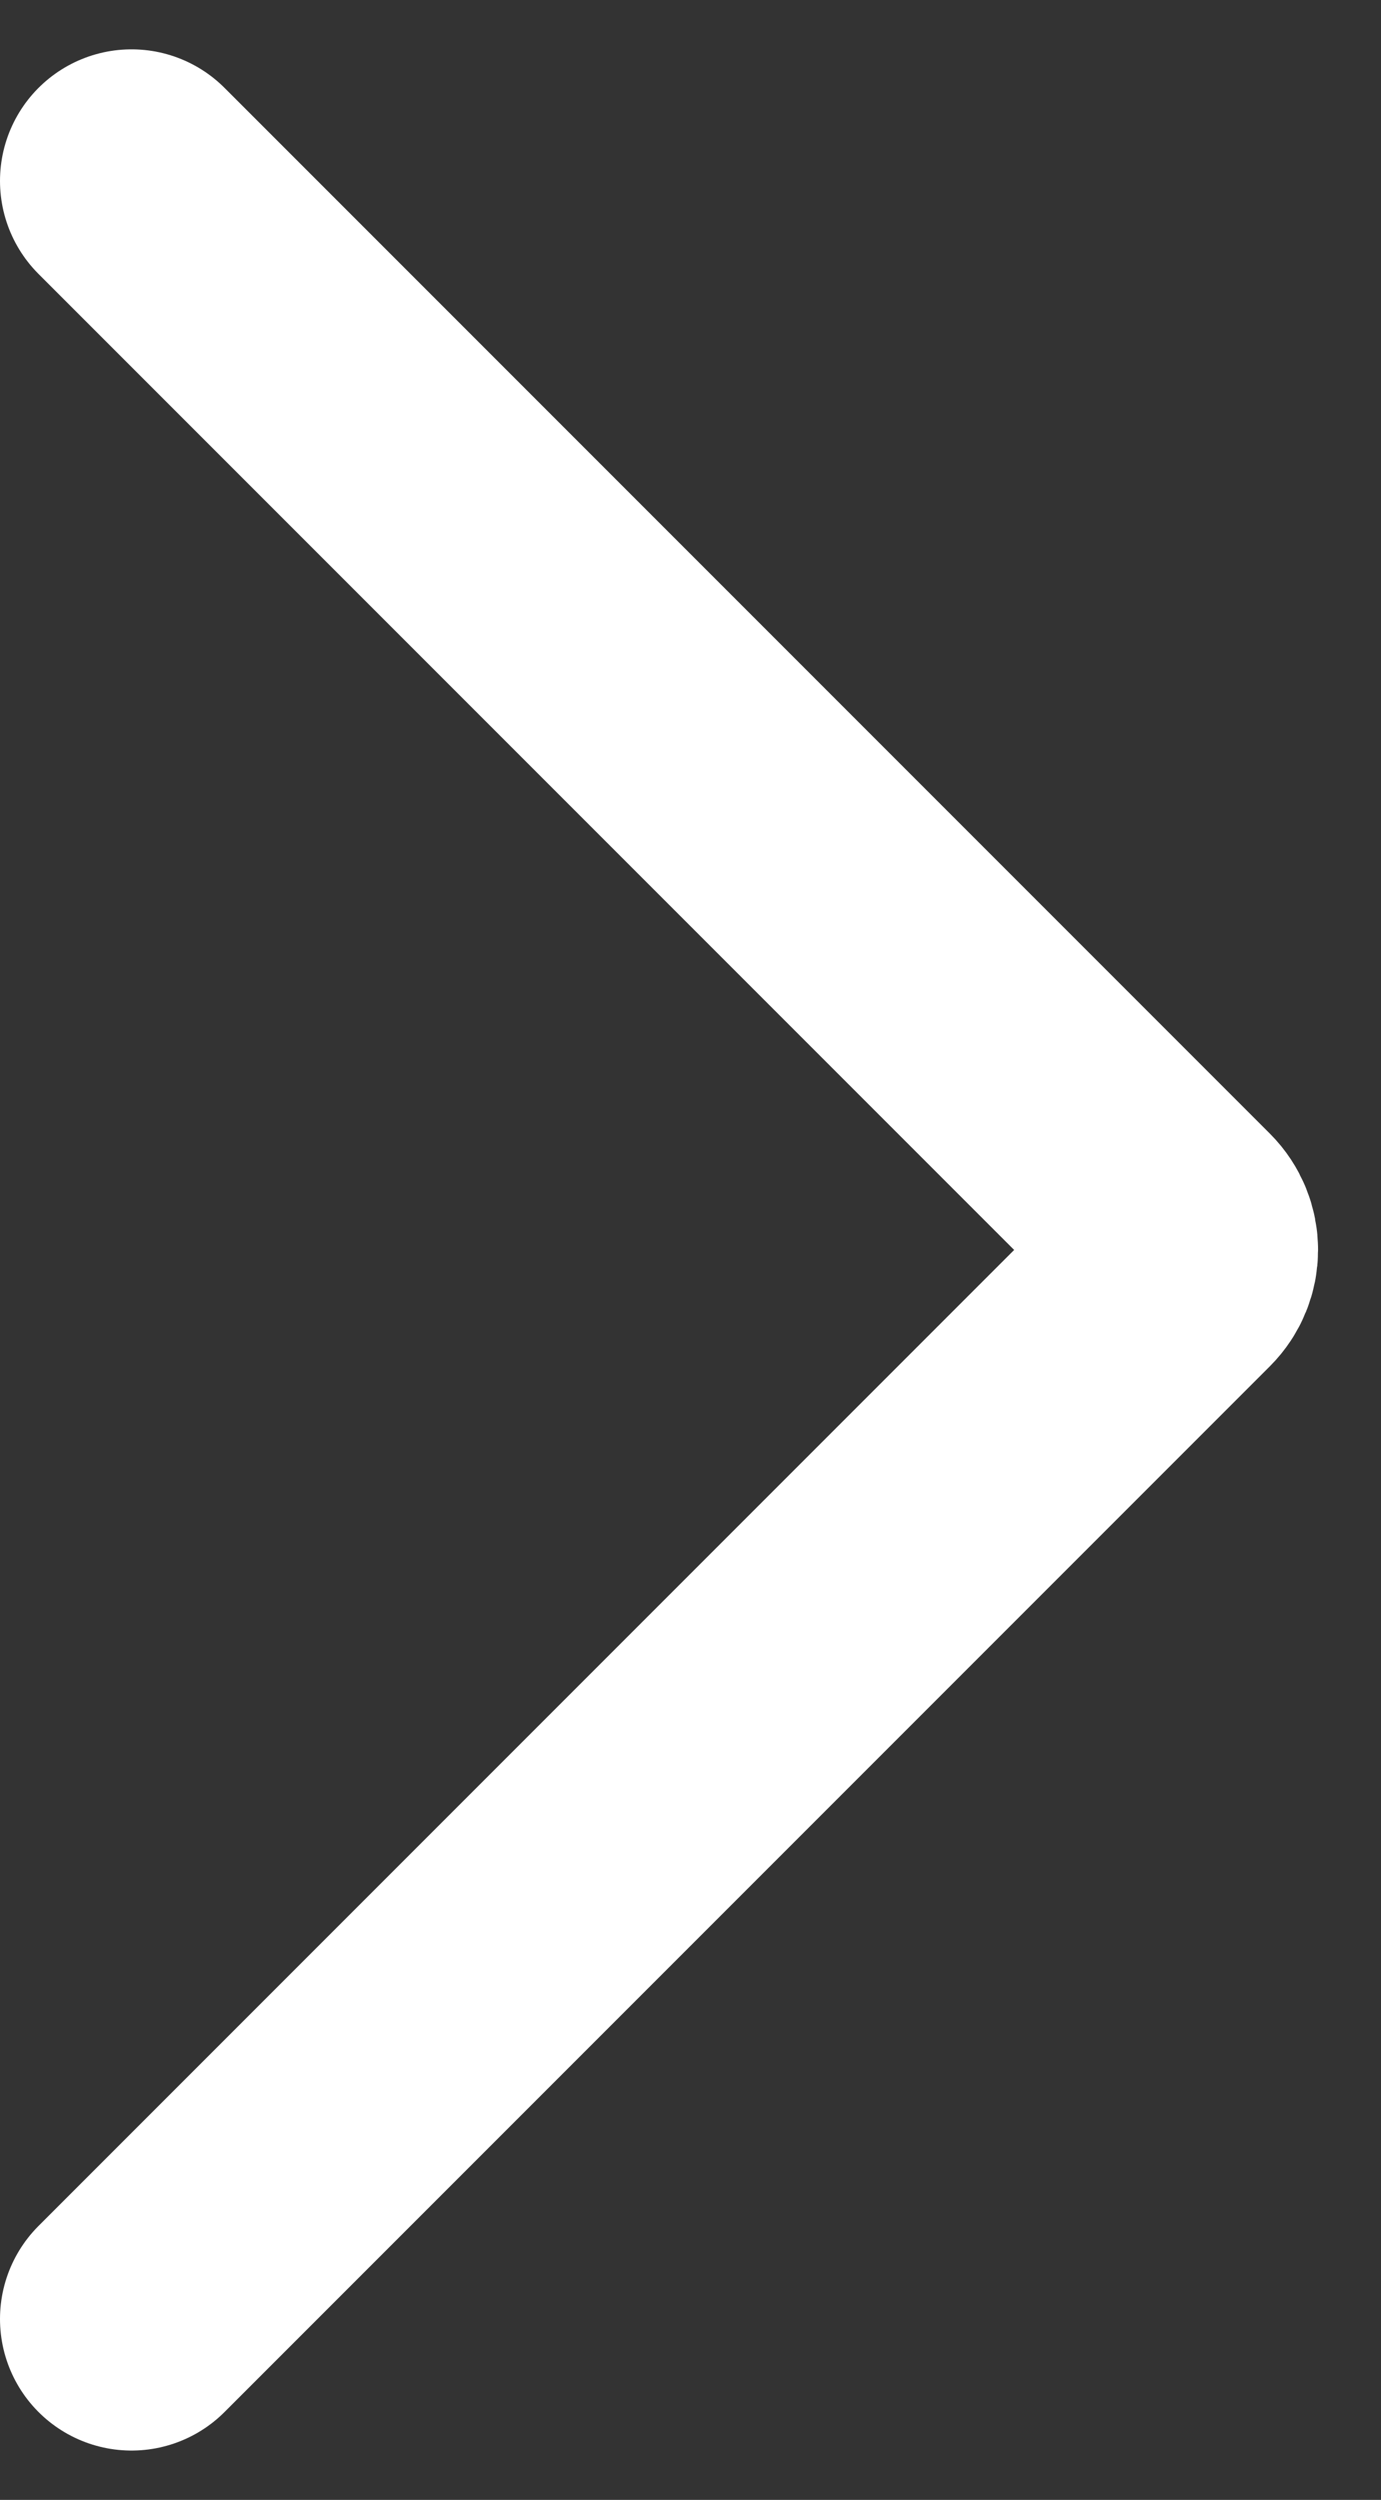 <svg width="21" height="38" viewBox="0 0 21 38" fill="none" xmlns="http://www.w3.org/2000/svg">
<rect x="0" y="0" width="21" height="38" fill="#333333" stroke="none"/>
<path d="M2 35.25L17.896 19.354C18.092 19.158 18.092 18.842 17.896 18.646L2 2.75" stroke="white" stroke-width="4" stroke-linecap="round"/>
</svg>
